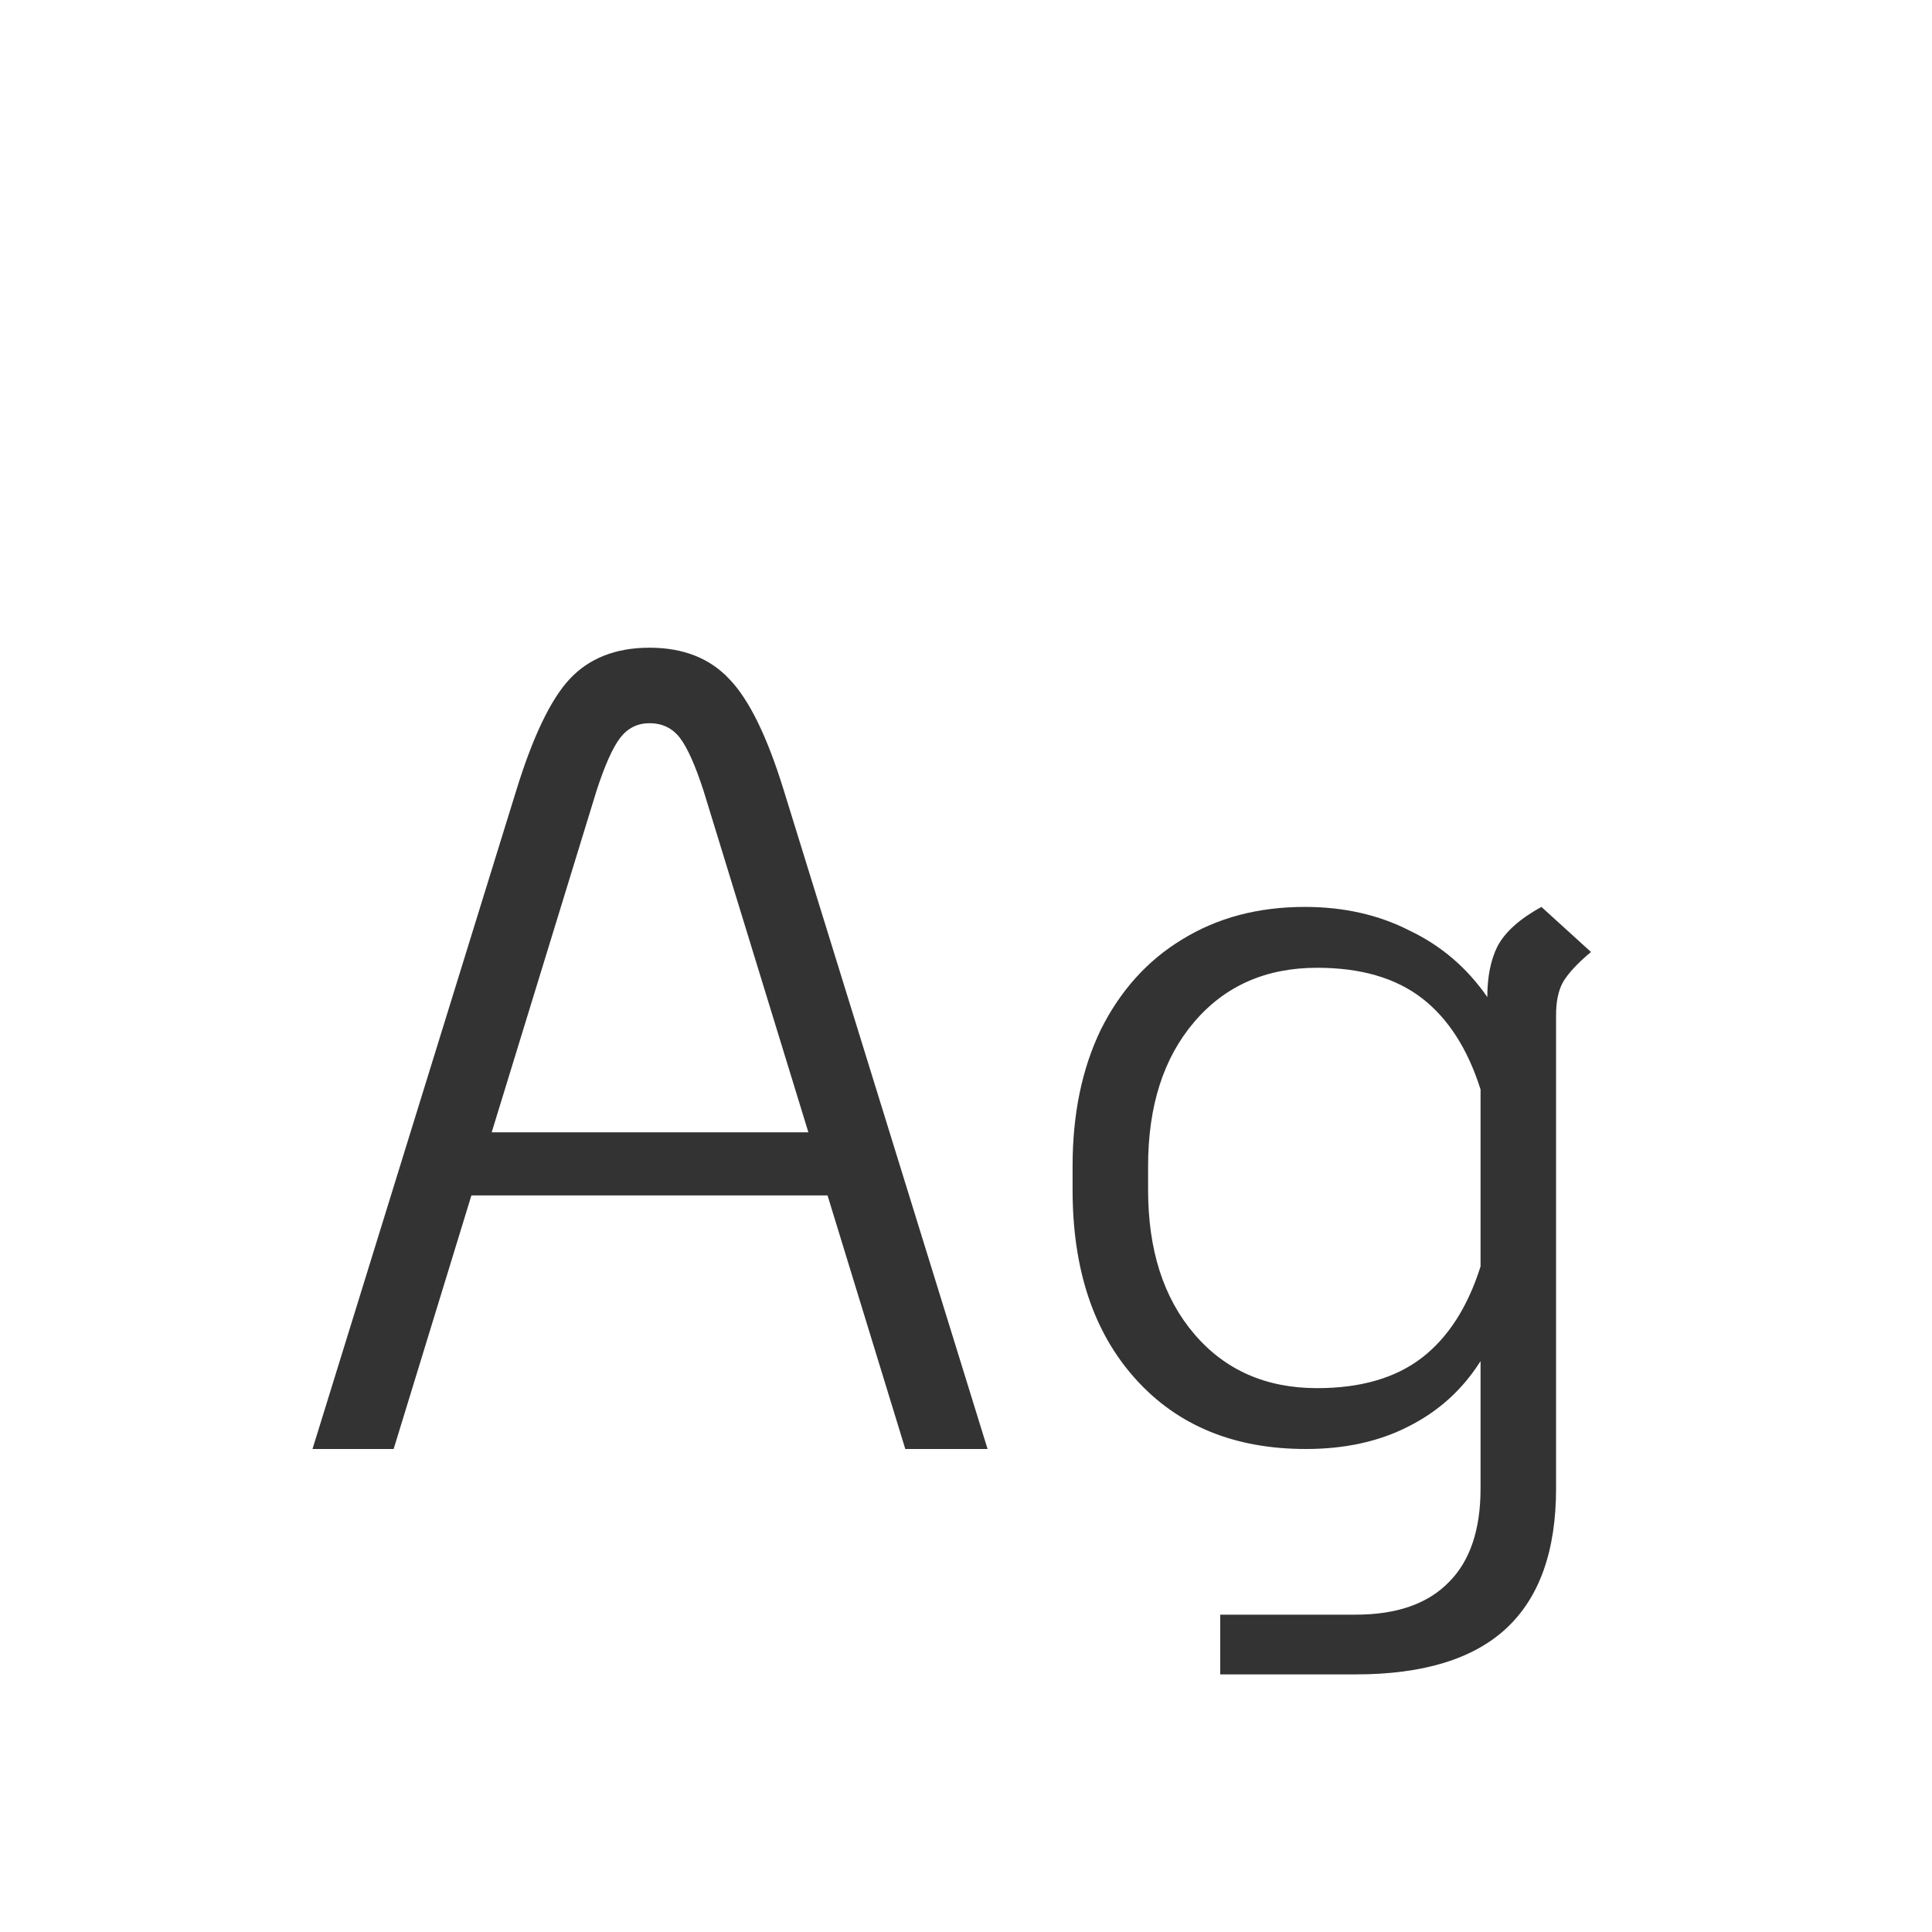 <svg width="24" height="24" viewBox="0 0 24 24" fill="none" xmlns="http://www.w3.org/2000/svg">
<path d="M10.28 14.85H5.856L4.89 18H3.882L6.416 9.81C6.621 9.147 6.841 8.69 7.074 8.438C7.317 8.177 7.648 8.046 8.068 8.046C8.488 8.046 8.819 8.177 9.062 8.438C9.305 8.69 9.529 9.147 9.734 9.81L12.268 18H11.246L10.28 14.85ZM10.042 14.066L8.74 9.824C8.637 9.507 8.539 9.287 8.446 9.166C8.353 9.045 8.227 8.984 8.068 8.984C7.919 8.984 7.797 9.045 7.704 9.166C7.611 9.287 7.513 9.507 7.41 9.824L6.108 14.066H10.042ZM19.764 11.826C19.596 11.966 19.479 12.092 19.414 12.204C19.358 12.307 19.33 12.442 19.33 12.61V18.49C19.33 19.265 19.124 19.843 18.714 20.226C18.303 20.609 17.678 20.8 16.838 20.8H15.158V20.058H16.838C17.351 20.058 17.738 19.923 18 19.652C18.261 19.391 18.392 19.003 18.392 18.49V16.908C18.168 17.263 17.869 17.533 17.496 17.72C17.132 17.907 16.707 18 16.222 18C15.335 18 14.63 17.711 14.108 17.132C13.585 16.553 13.324 15.769 13.324 14.78V14.486C13.324 13.842 13.44 13.277 13.674 12.792C13.916 12.307 14.252 11.933 14.682 11.672C15.12 11.401 15.629 11.266 16.208 11.266C16.693 11.266 17.127 11.364 17.51 11.56C17.902 11.747 18.224 12.022 18.476 12.386C18.476 12.134 18.518 11.924 18.602 11.756C18.695 11.579 18.877 11.415 19.148 11.266L19.764 11.826ZM16.362 17.244C16.903 17.244 17.337 17.118 17.664 16.866C17.99 16.614 18.233 16.236 18.392 15.732V13.534C18.233 13.03 17.99 12.652 17.664 12.4C17.337 12.148 16.903 12.022 16.362 12.022C15.727 12.022 15.218 12.246 14.836 12.694C14.453 13.142 14.262 13.739 14.262 14.486V14.78C14.262 15.527 14.453 16.124 14.836 16.572C15.218 17.02 15.727 17.244 16.362 17.244Z" fill="#333333"/>
</svg>
